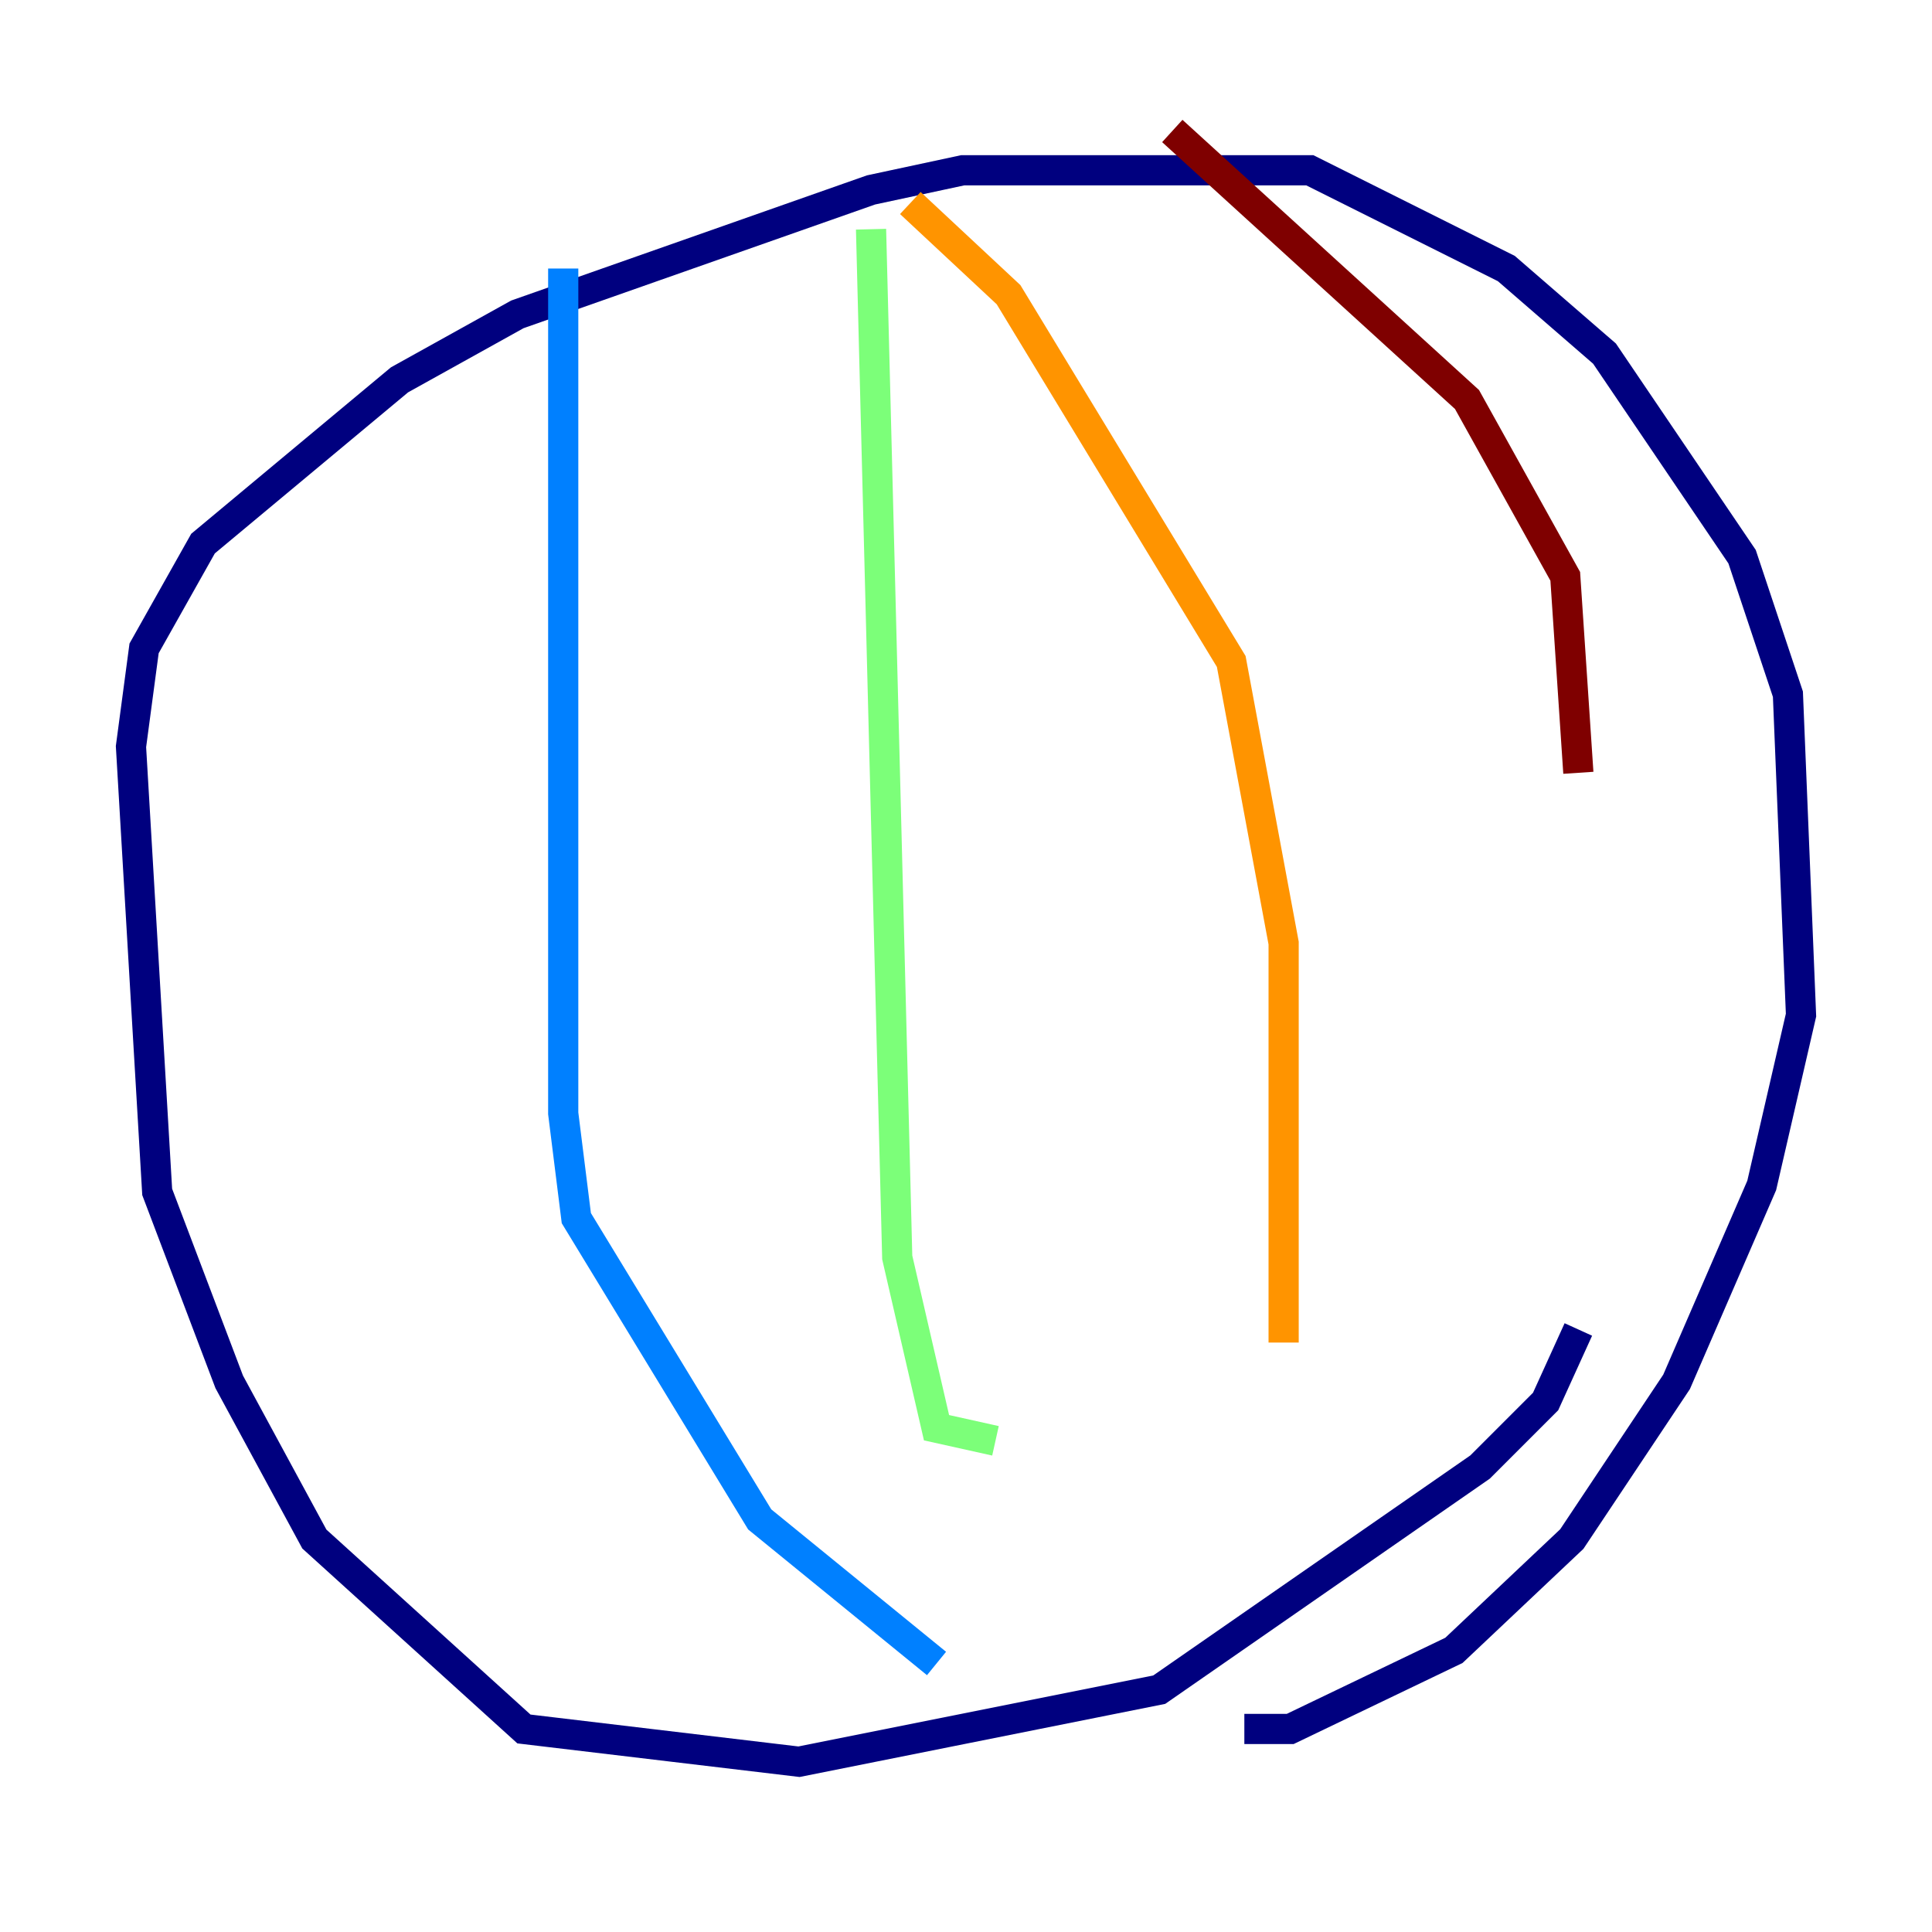 <?xml version="1.0" encoding="utf-8" ?>
<svg baseProfile="tiny" height="128" version="1.2" viewBox="0,0,128,128" width="128" xmlns="http://www.w3.org/2000/svg" xmlns:ev="http://www.w3.org/2001/xml-events" xmlns:xlink="http://www.w3.org/1999/xlink"><defs /><polyline fill="none" points="104.57,88.081 102.4,92.854 98.061,97.193 76.8,111.946 52.936,116.719 34.712,114.549 20.827,101.966 15.186,91.552 10.414,78.969 8.678,49.464 9.546,42.956 13.451,36.014 26.468,25.166 34.278,20.827 57.709,12.583 63.783,11.281 86.78,11.281 99.797,17.79 106.305,23.43 115.417,36.881 118.454,45.993 119.322,67.254 116.719,78.536 111.078,91.552 104.136,101.966 96.325,109.342 85.478,114.549 82.441,114.549" stroke="#00007f" stroke-width="2" /><polyline fill="none" points="37.315,17.79 37.315,73.763 38.183,80.705 50.332,100.664 62.047,110.21" stroke="#0080ff" stroke-width="2" /><polyline fill="none" points="57.709,15.186 59.444,83.308 62.047,94.59 65.953,95.458" stroke="#7cff79" stroke-width="2" /><polyline fill="none" points="60.312,13.451 66.82,19.525 81.573,43.824 85.044,62.481 85.044,88.949" stroke="#ff9400" stroke-width="2" /><polyline fill="none" points="77.668,8.678 97.193,26.468 103.702,38.183 104.57,51.2" stroke="#7f0000" stroke-width="2" /></svg>